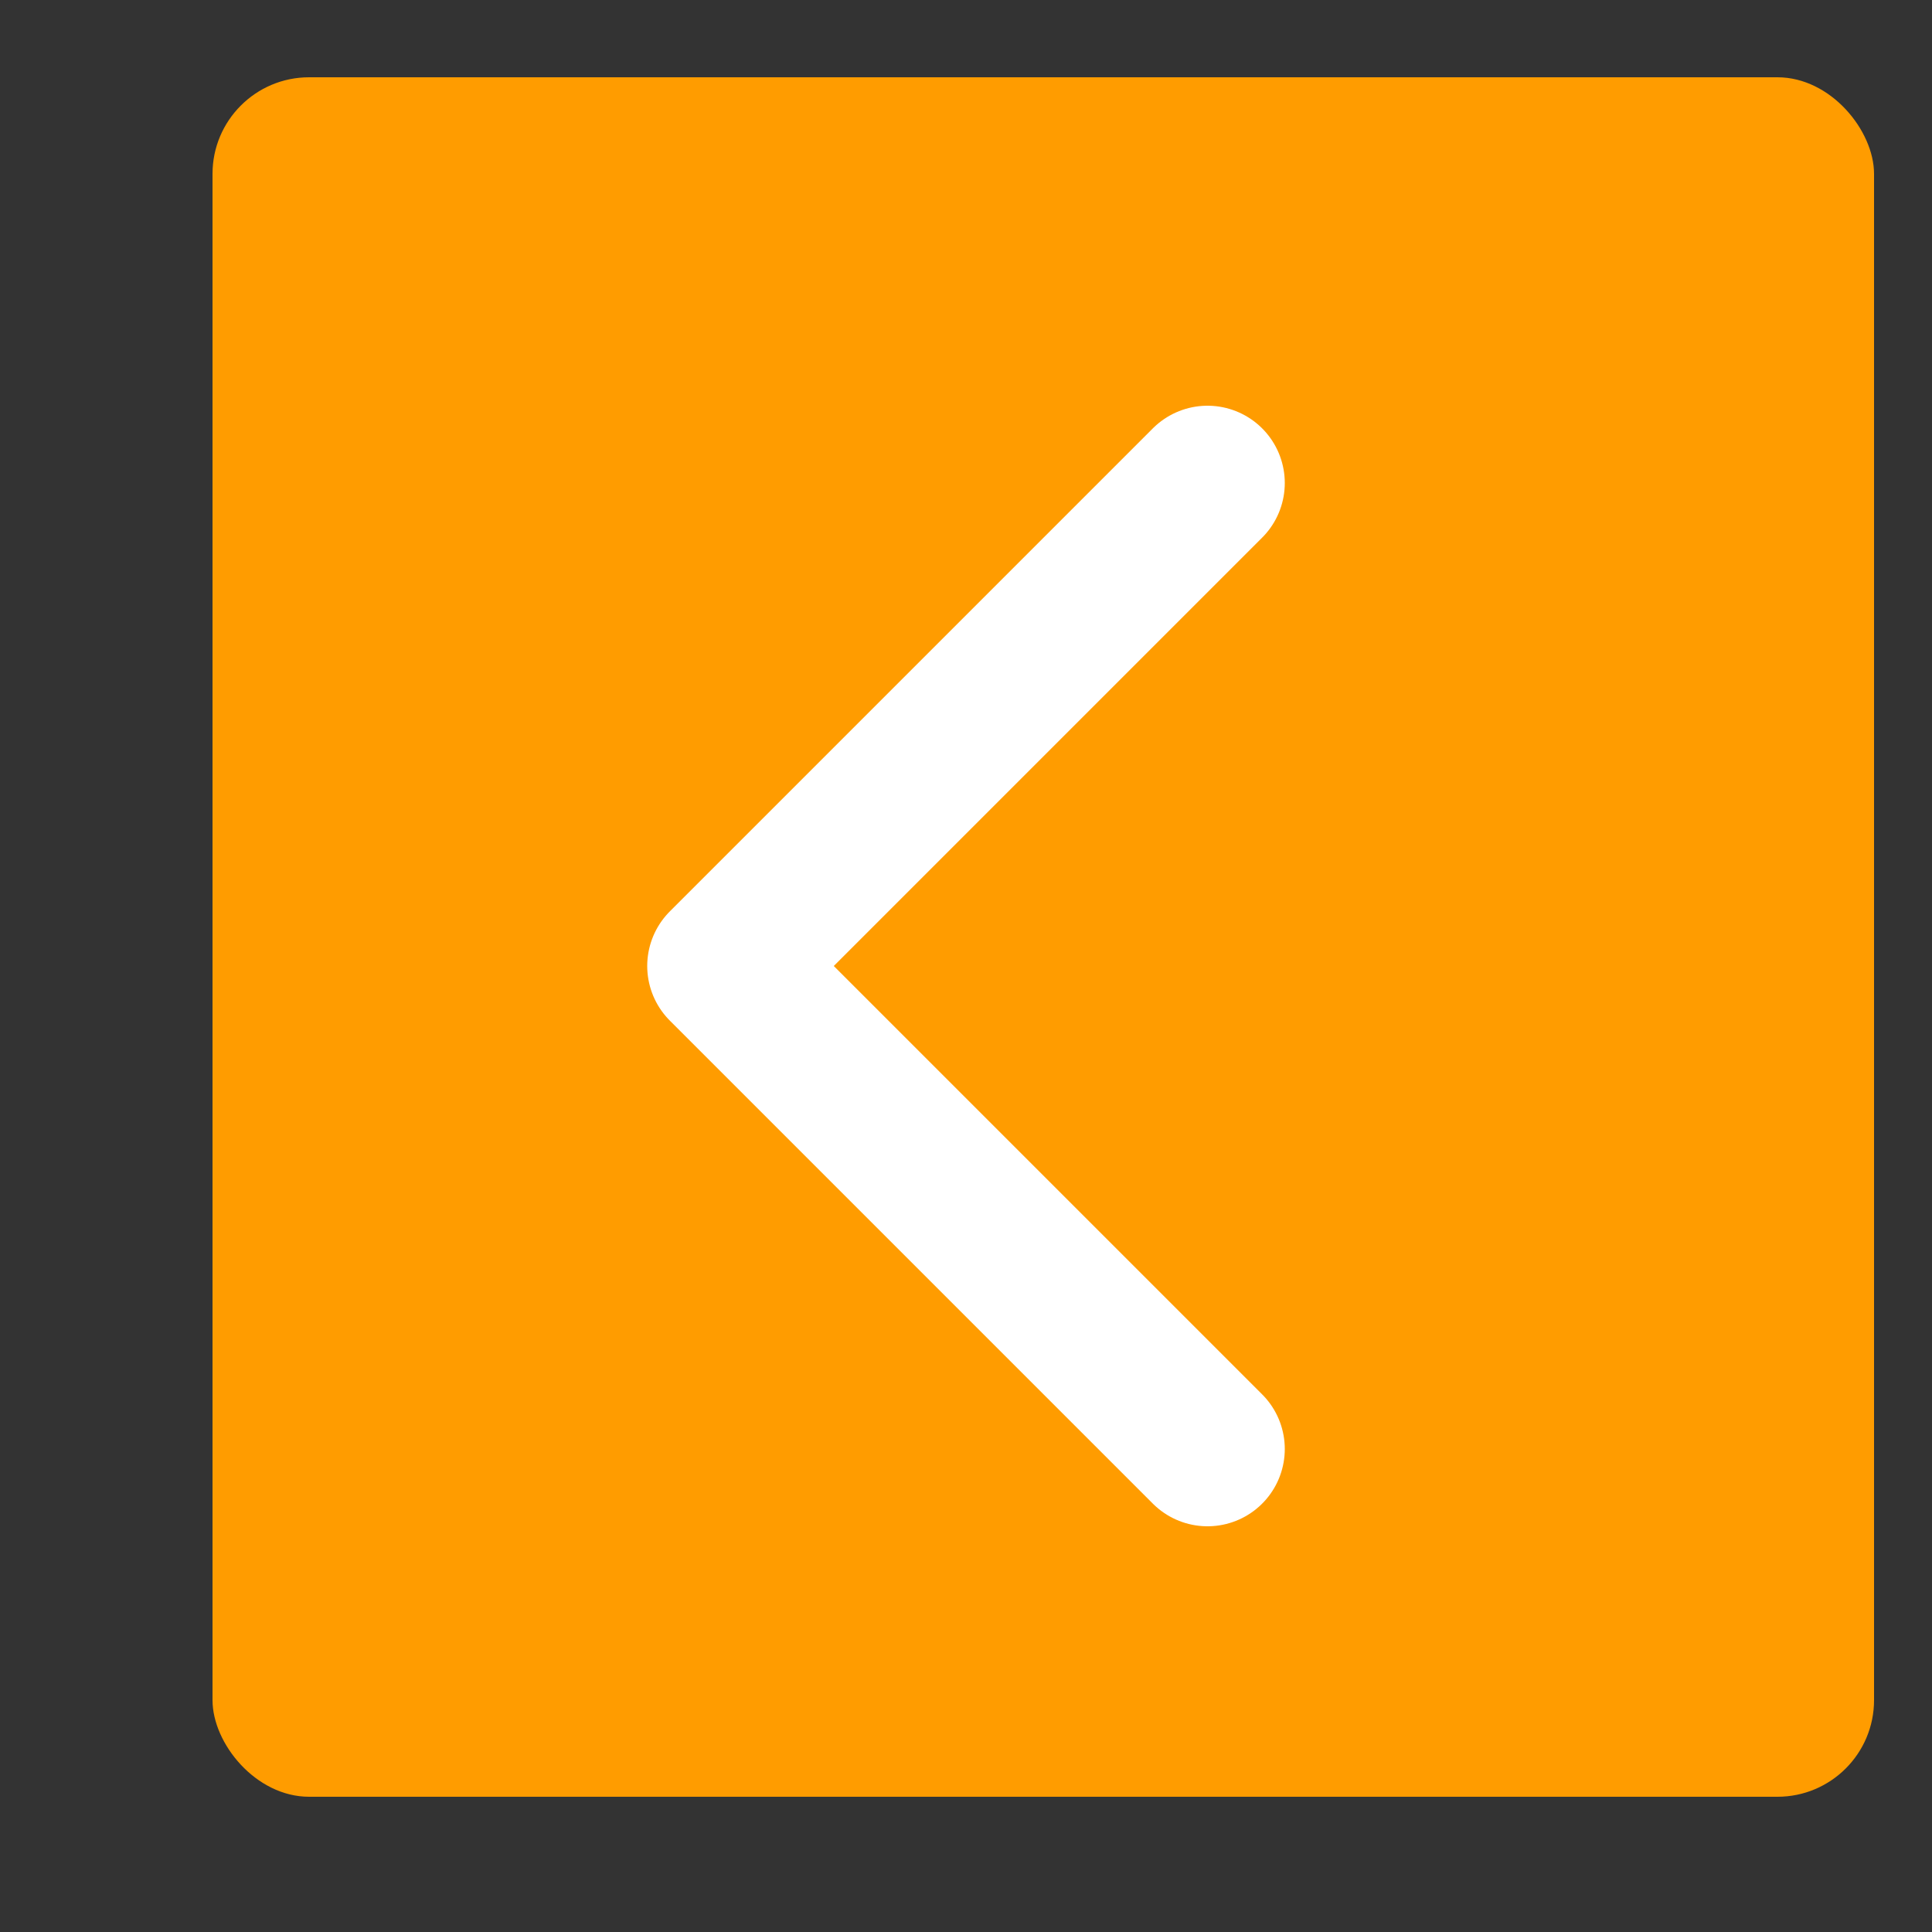 <svg width="100" height="100" viewBox="0 0 100 100" fill="none" xmlns="http://www.w3.org/2000/svg">
<rect x="0" y="0" width="100" height="100" fill="#333333" stroke="none"/>
<rect x="97" y="93" width="86" height="89" rx="5" transform="rotate(-180 97 93)" fill="#FF9C00"/>
<path d="M62.5 25L37.5 50L62.5 75" stroke="white" stroke-width="8" stroke-linecap="round" stroke-linejoin="round"/>
</svg>
